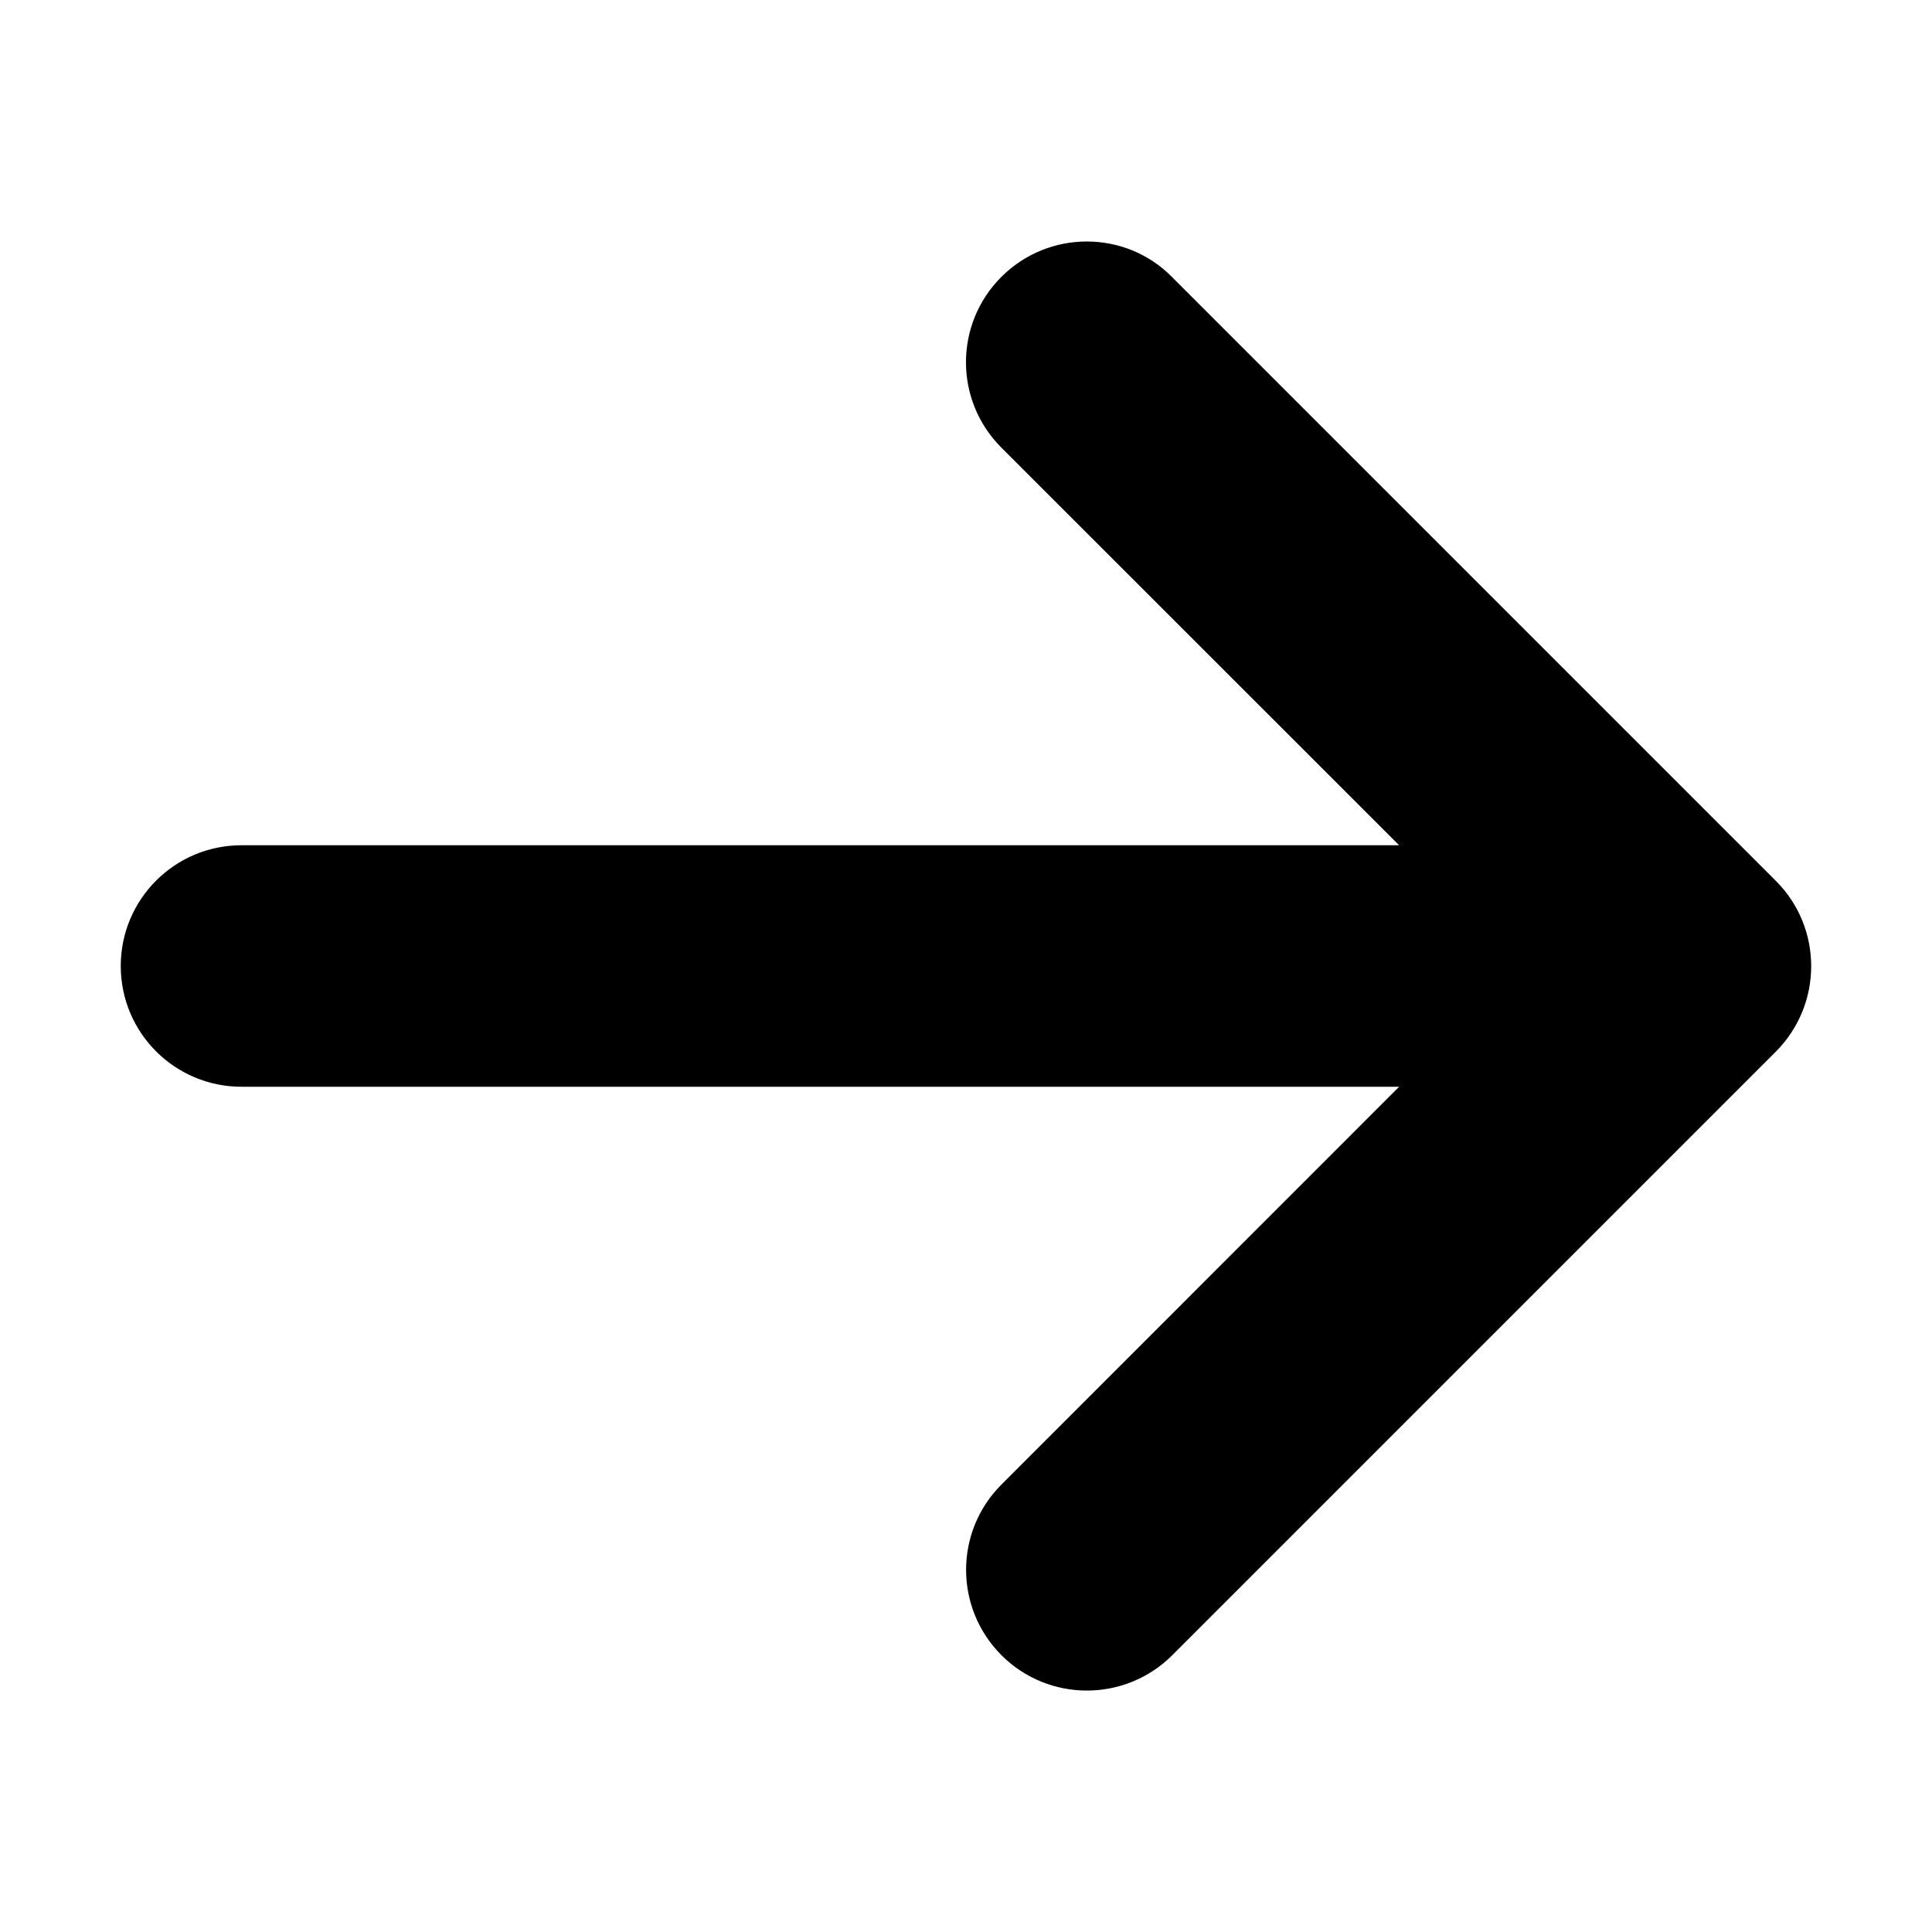 <svg width="16" height="16" viewBox="0 0 16 16" fill="none" xmlns="http://www.w3.org/2000/svg">
<path d="M14.706 7.294L9.706 2.294C9.512 2.097 9.256 2 9 2C8.744 2 8.488 2.098 8.293 2.293C7.902 2.684 7.902 3.316 8.293 3.707L11.587 7H2C1.448 7 1 7.447 1 8C1 8.553 1.448 9 2 9H11.587L8.294 12.294C7.903 12.684 7.903 13.317 8.294 13.708C8.684 14.098 9.317 14.098 9.708 13.708L14.708 8.708C15.097 8.316 15.097 7.684 14.706 7.294Z" fill="black"/>
</svg>
